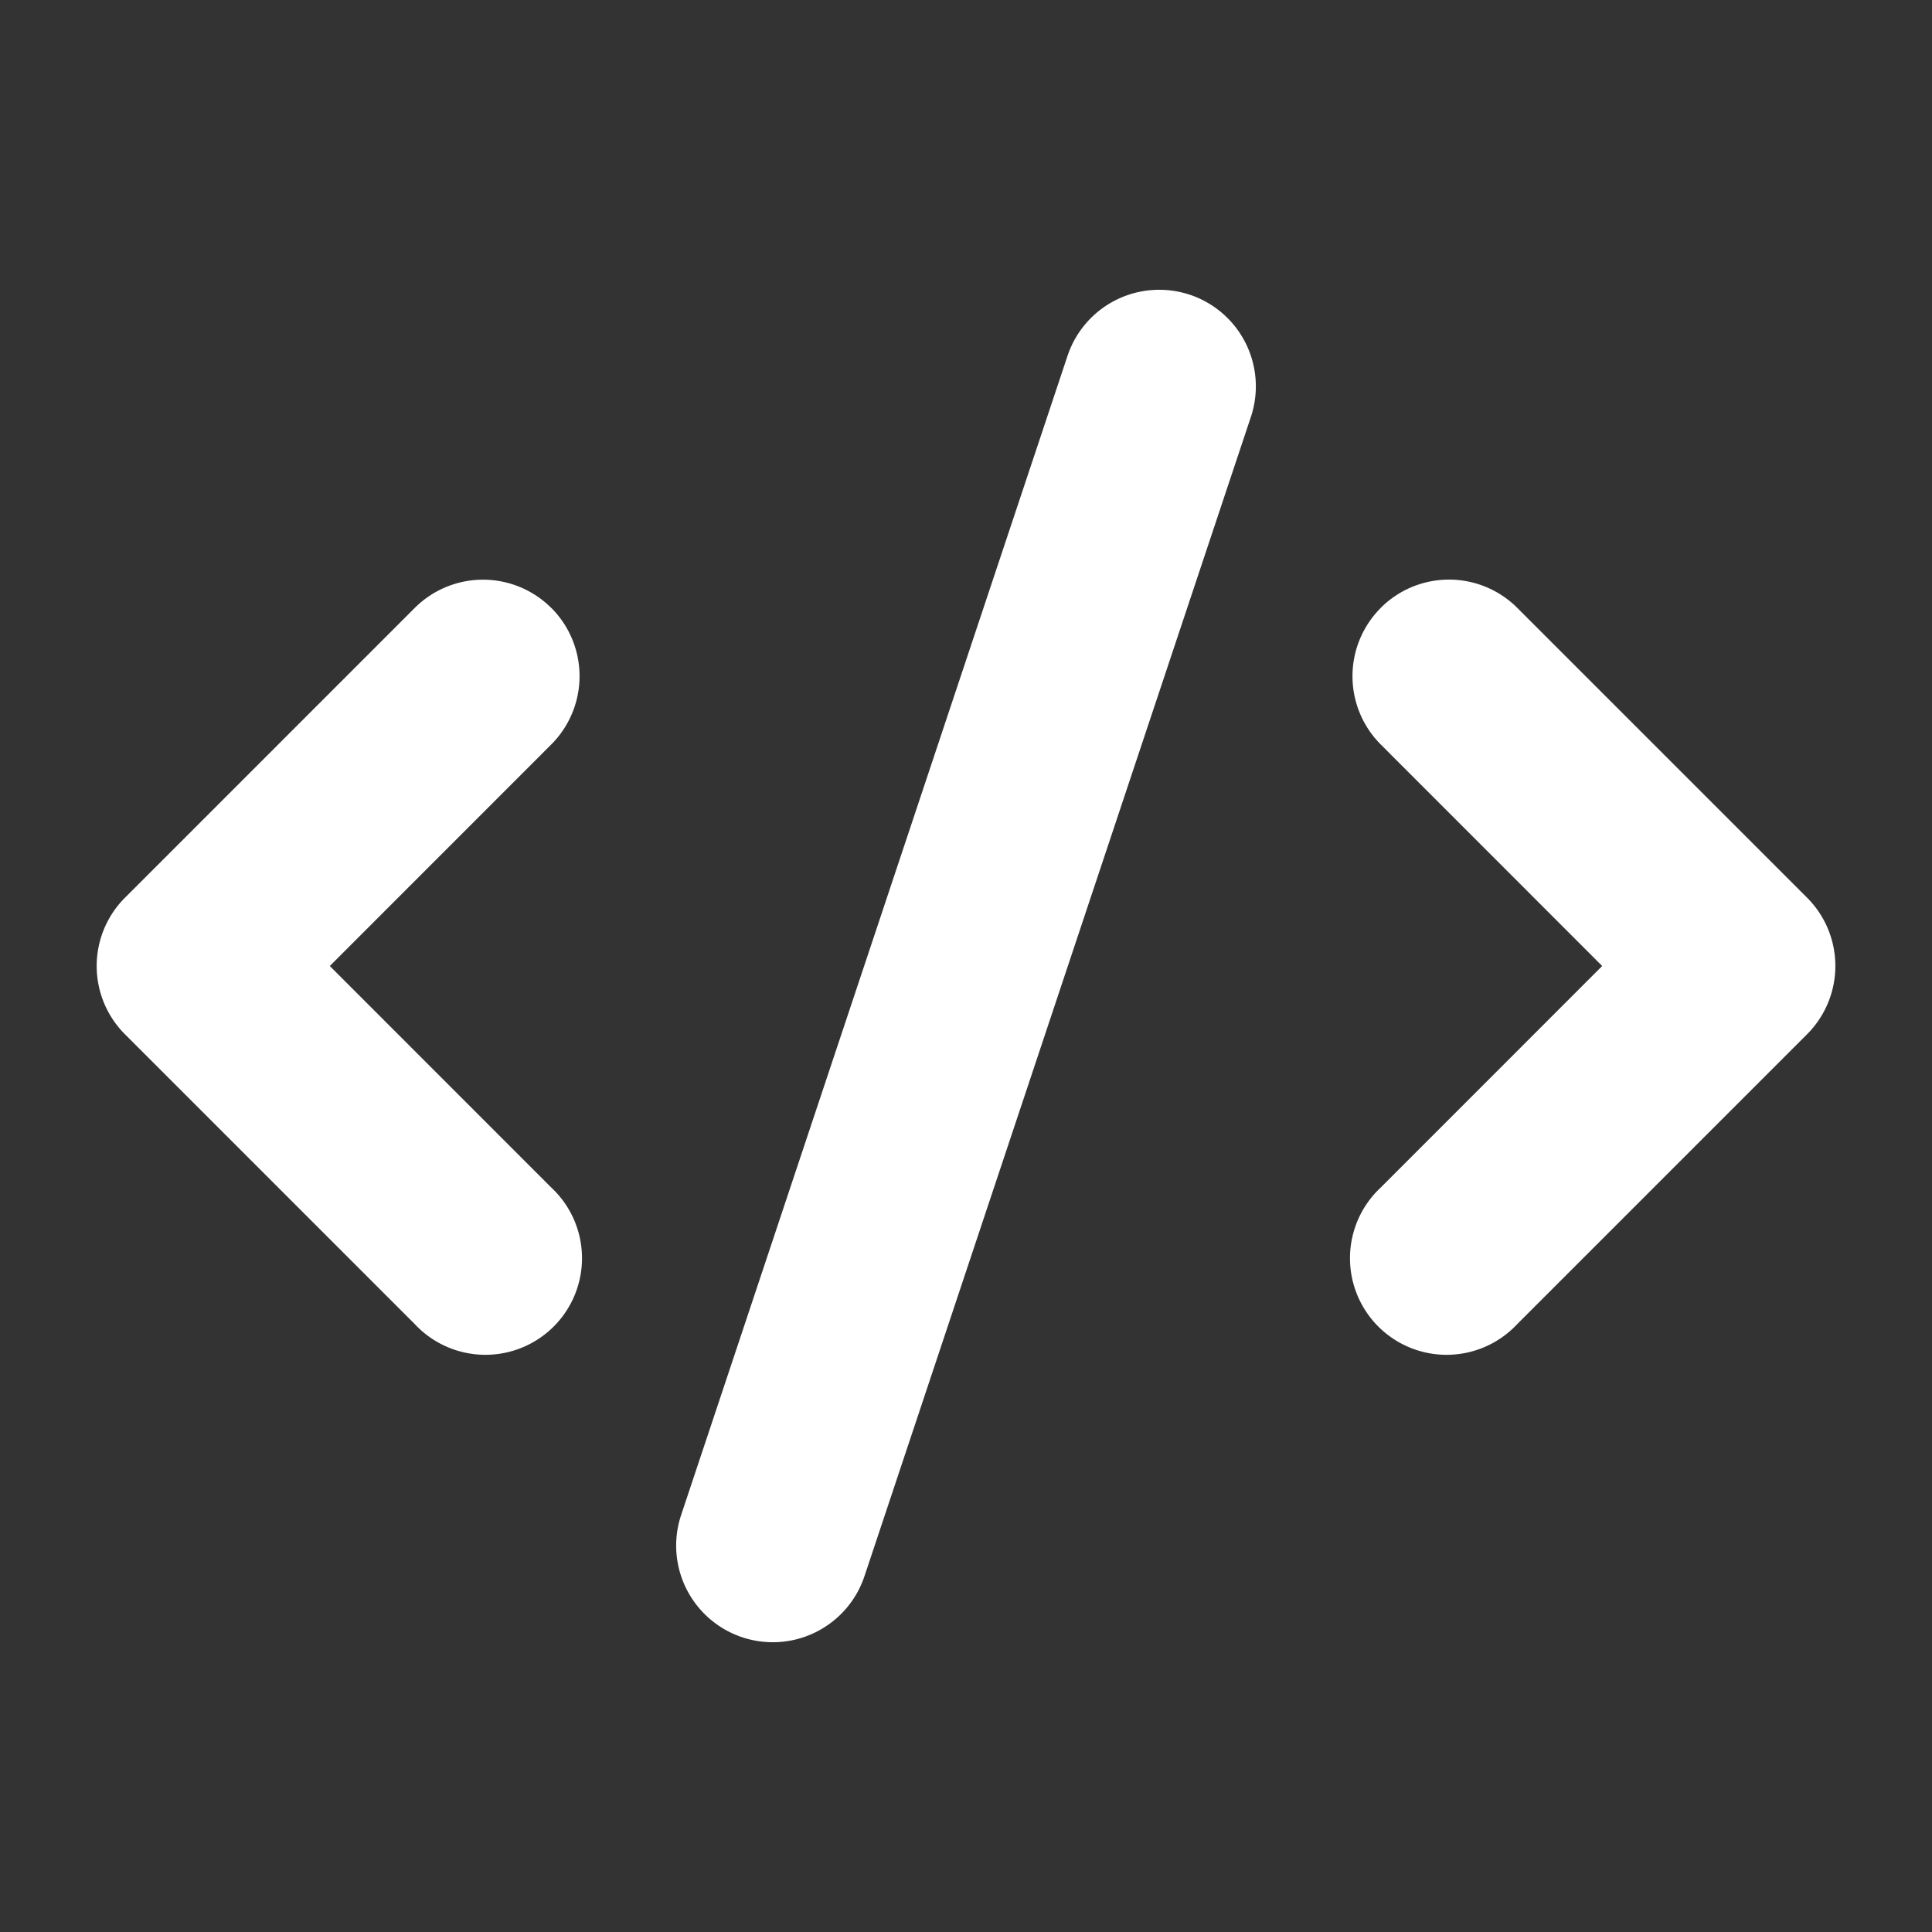 <svg width="46" height="46" fill="#ffffff" viewBox="0 0 24 24" xmlns="http://www.w3.org/2000/svg">
       <rect x="0" y="0" width="24" height="24" fill="#333333" stroke="none"/>
       <path fill-rule="evenodd" d="M14.78 3.661a1.2 1.2 0 0 1 .759 1.518l-4.8 14.4a1.2 1.2 0 0 1-2.278-.758l4.8-14.4a1.201 1.201 0 0 1 1.518-.76Zm-7.932 3.89a1.2 1.2 0 0 1 0 1.697L4.097 12l2.751 2.752a1.2 1.2 0 1 1-1.696 1.696l-3.6-3.6a1.2 1.2 0 0 1 0-1.696l3.6-3.6a1.2 1.2 0 0 1 1.696 0Zm10.304 0a1.2 1.2 0 0 1 1.696 0l3.6 3.6a1.2 1.2 0 0 1 0 1.697l-3.6 3.6a1.2 1.2 0 1 1-1.696-1.696L19.903 12l-2.751-2.752a1.2 1.2 0 0 1 0-1.696Z" clip-rule="evenodd"></path>
</svg>